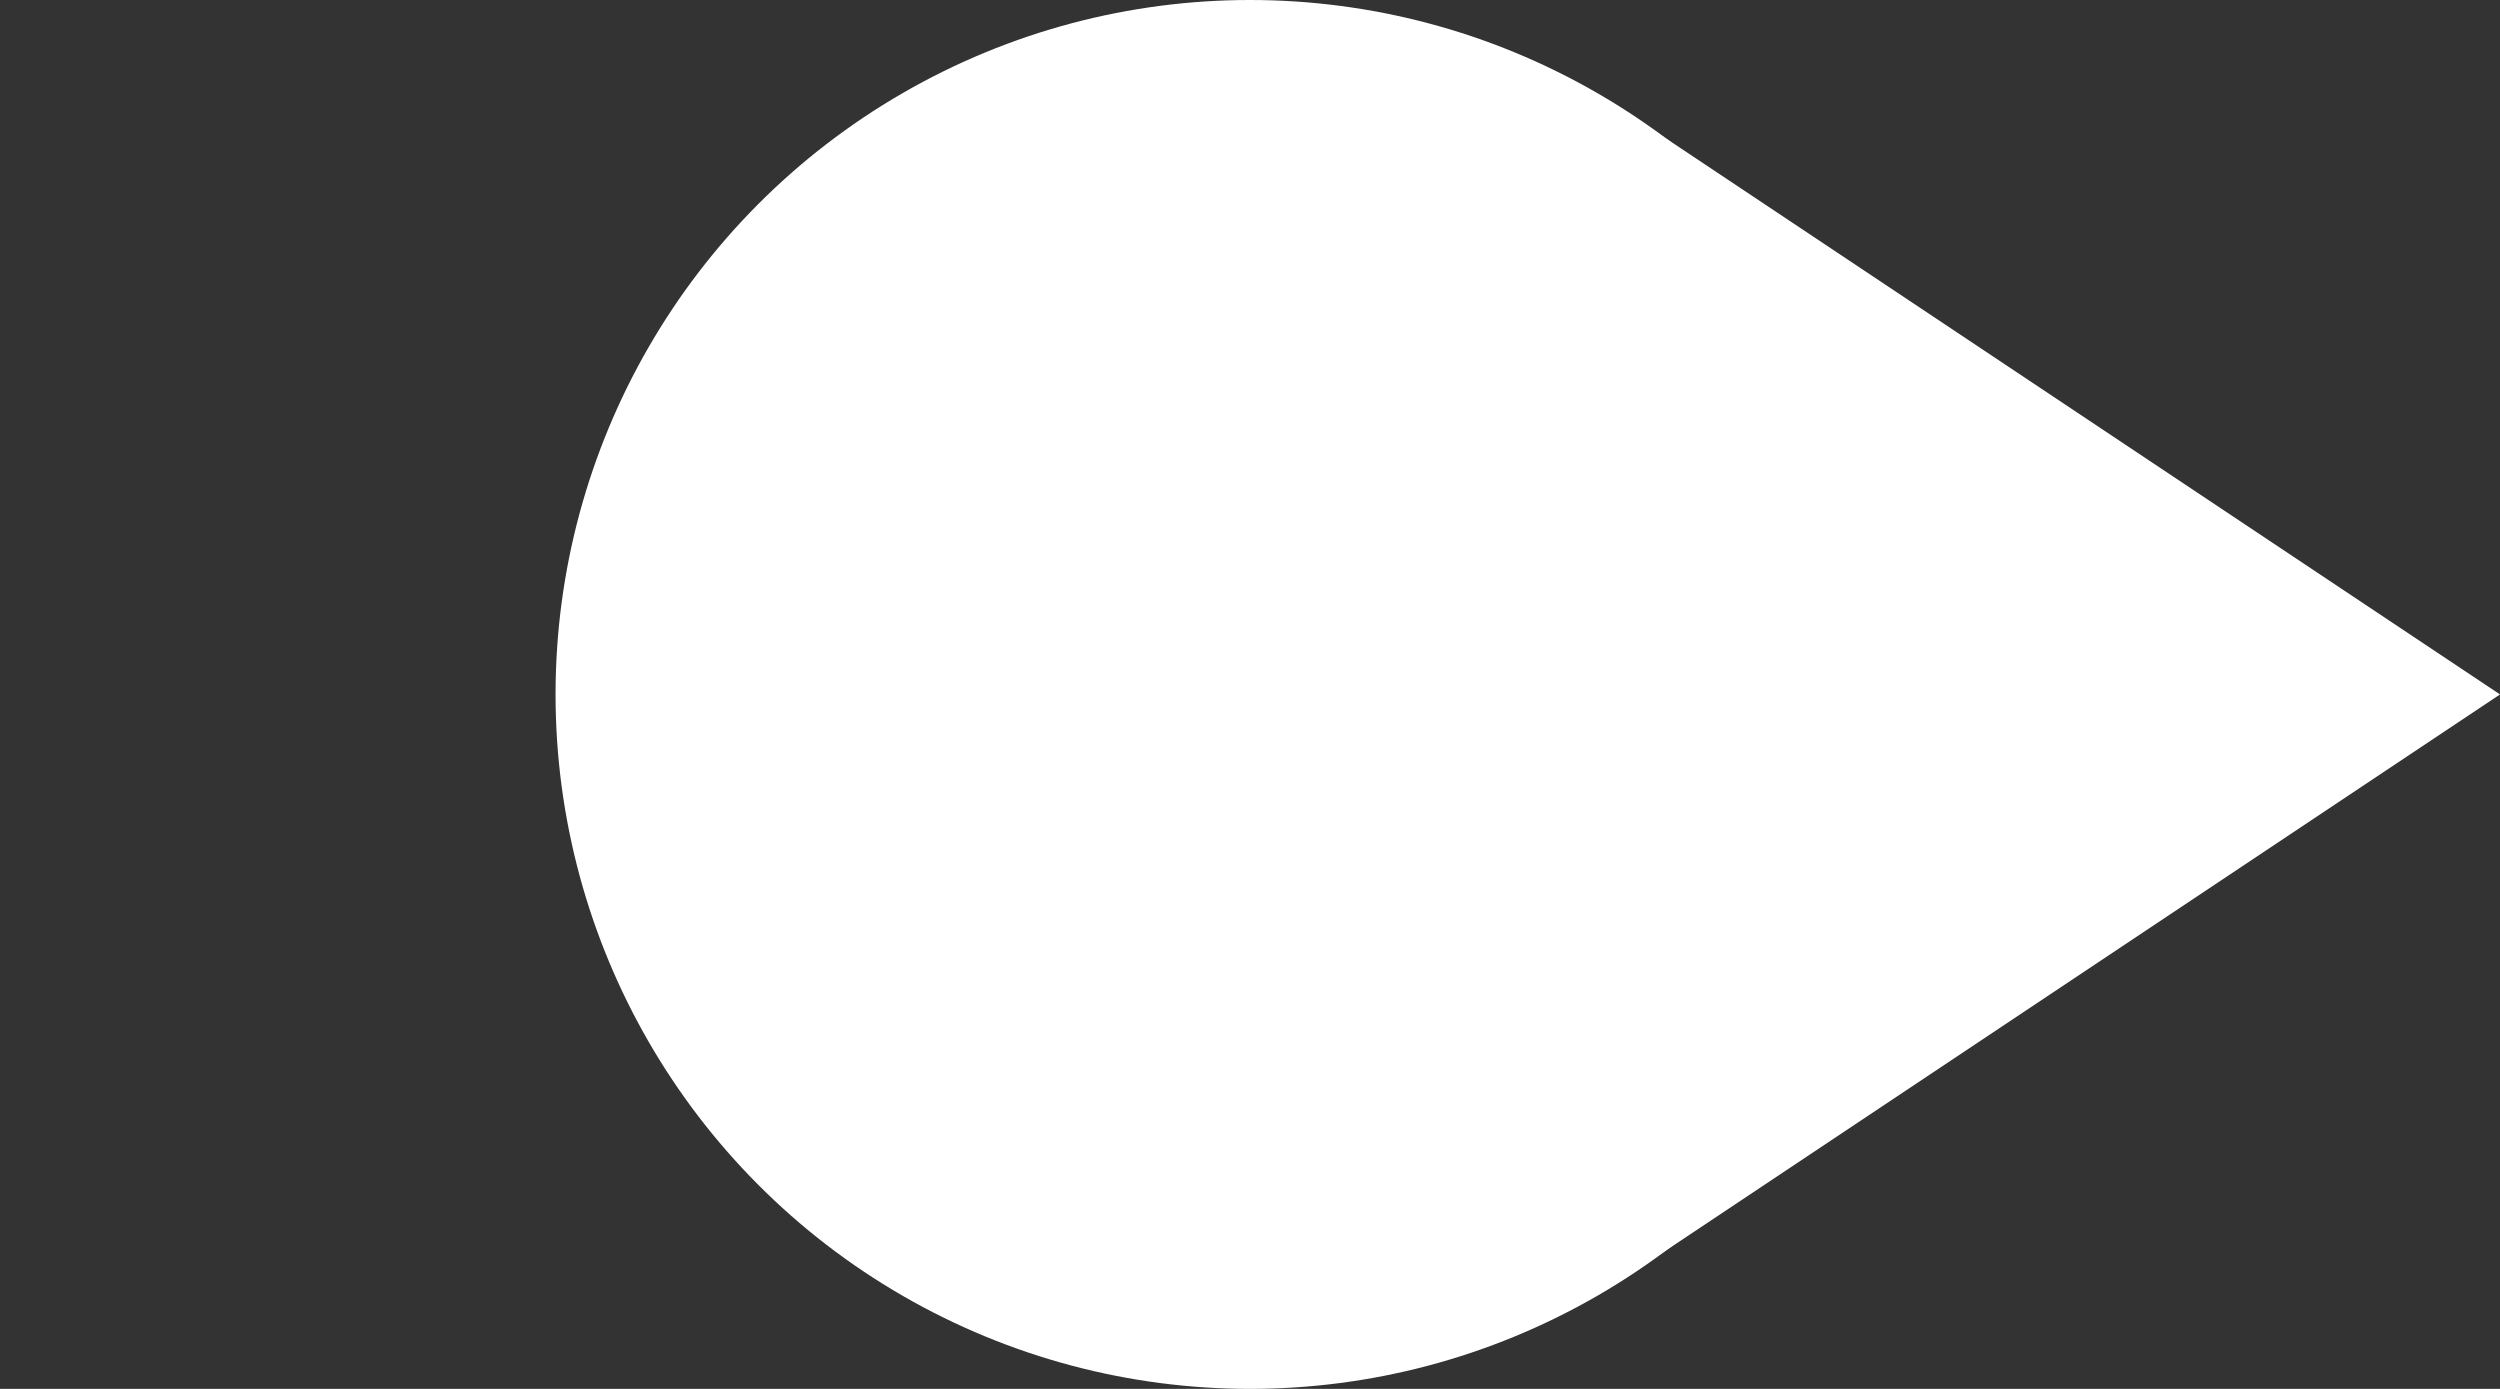 <svg viewBox="-20 0 90 50" xmlns="http://www.w3.org/2000/svg">
  <rect x="-20" y="0" width="90" height="50" fill="#333333" stroke="none"/>
  <circle cx="25" cy="25" r="25" style="fill:white;" />
  <path d="M 38.5 4 L 70 25 L 38.5 46 Z" style="fill:white;" />
</svg>
